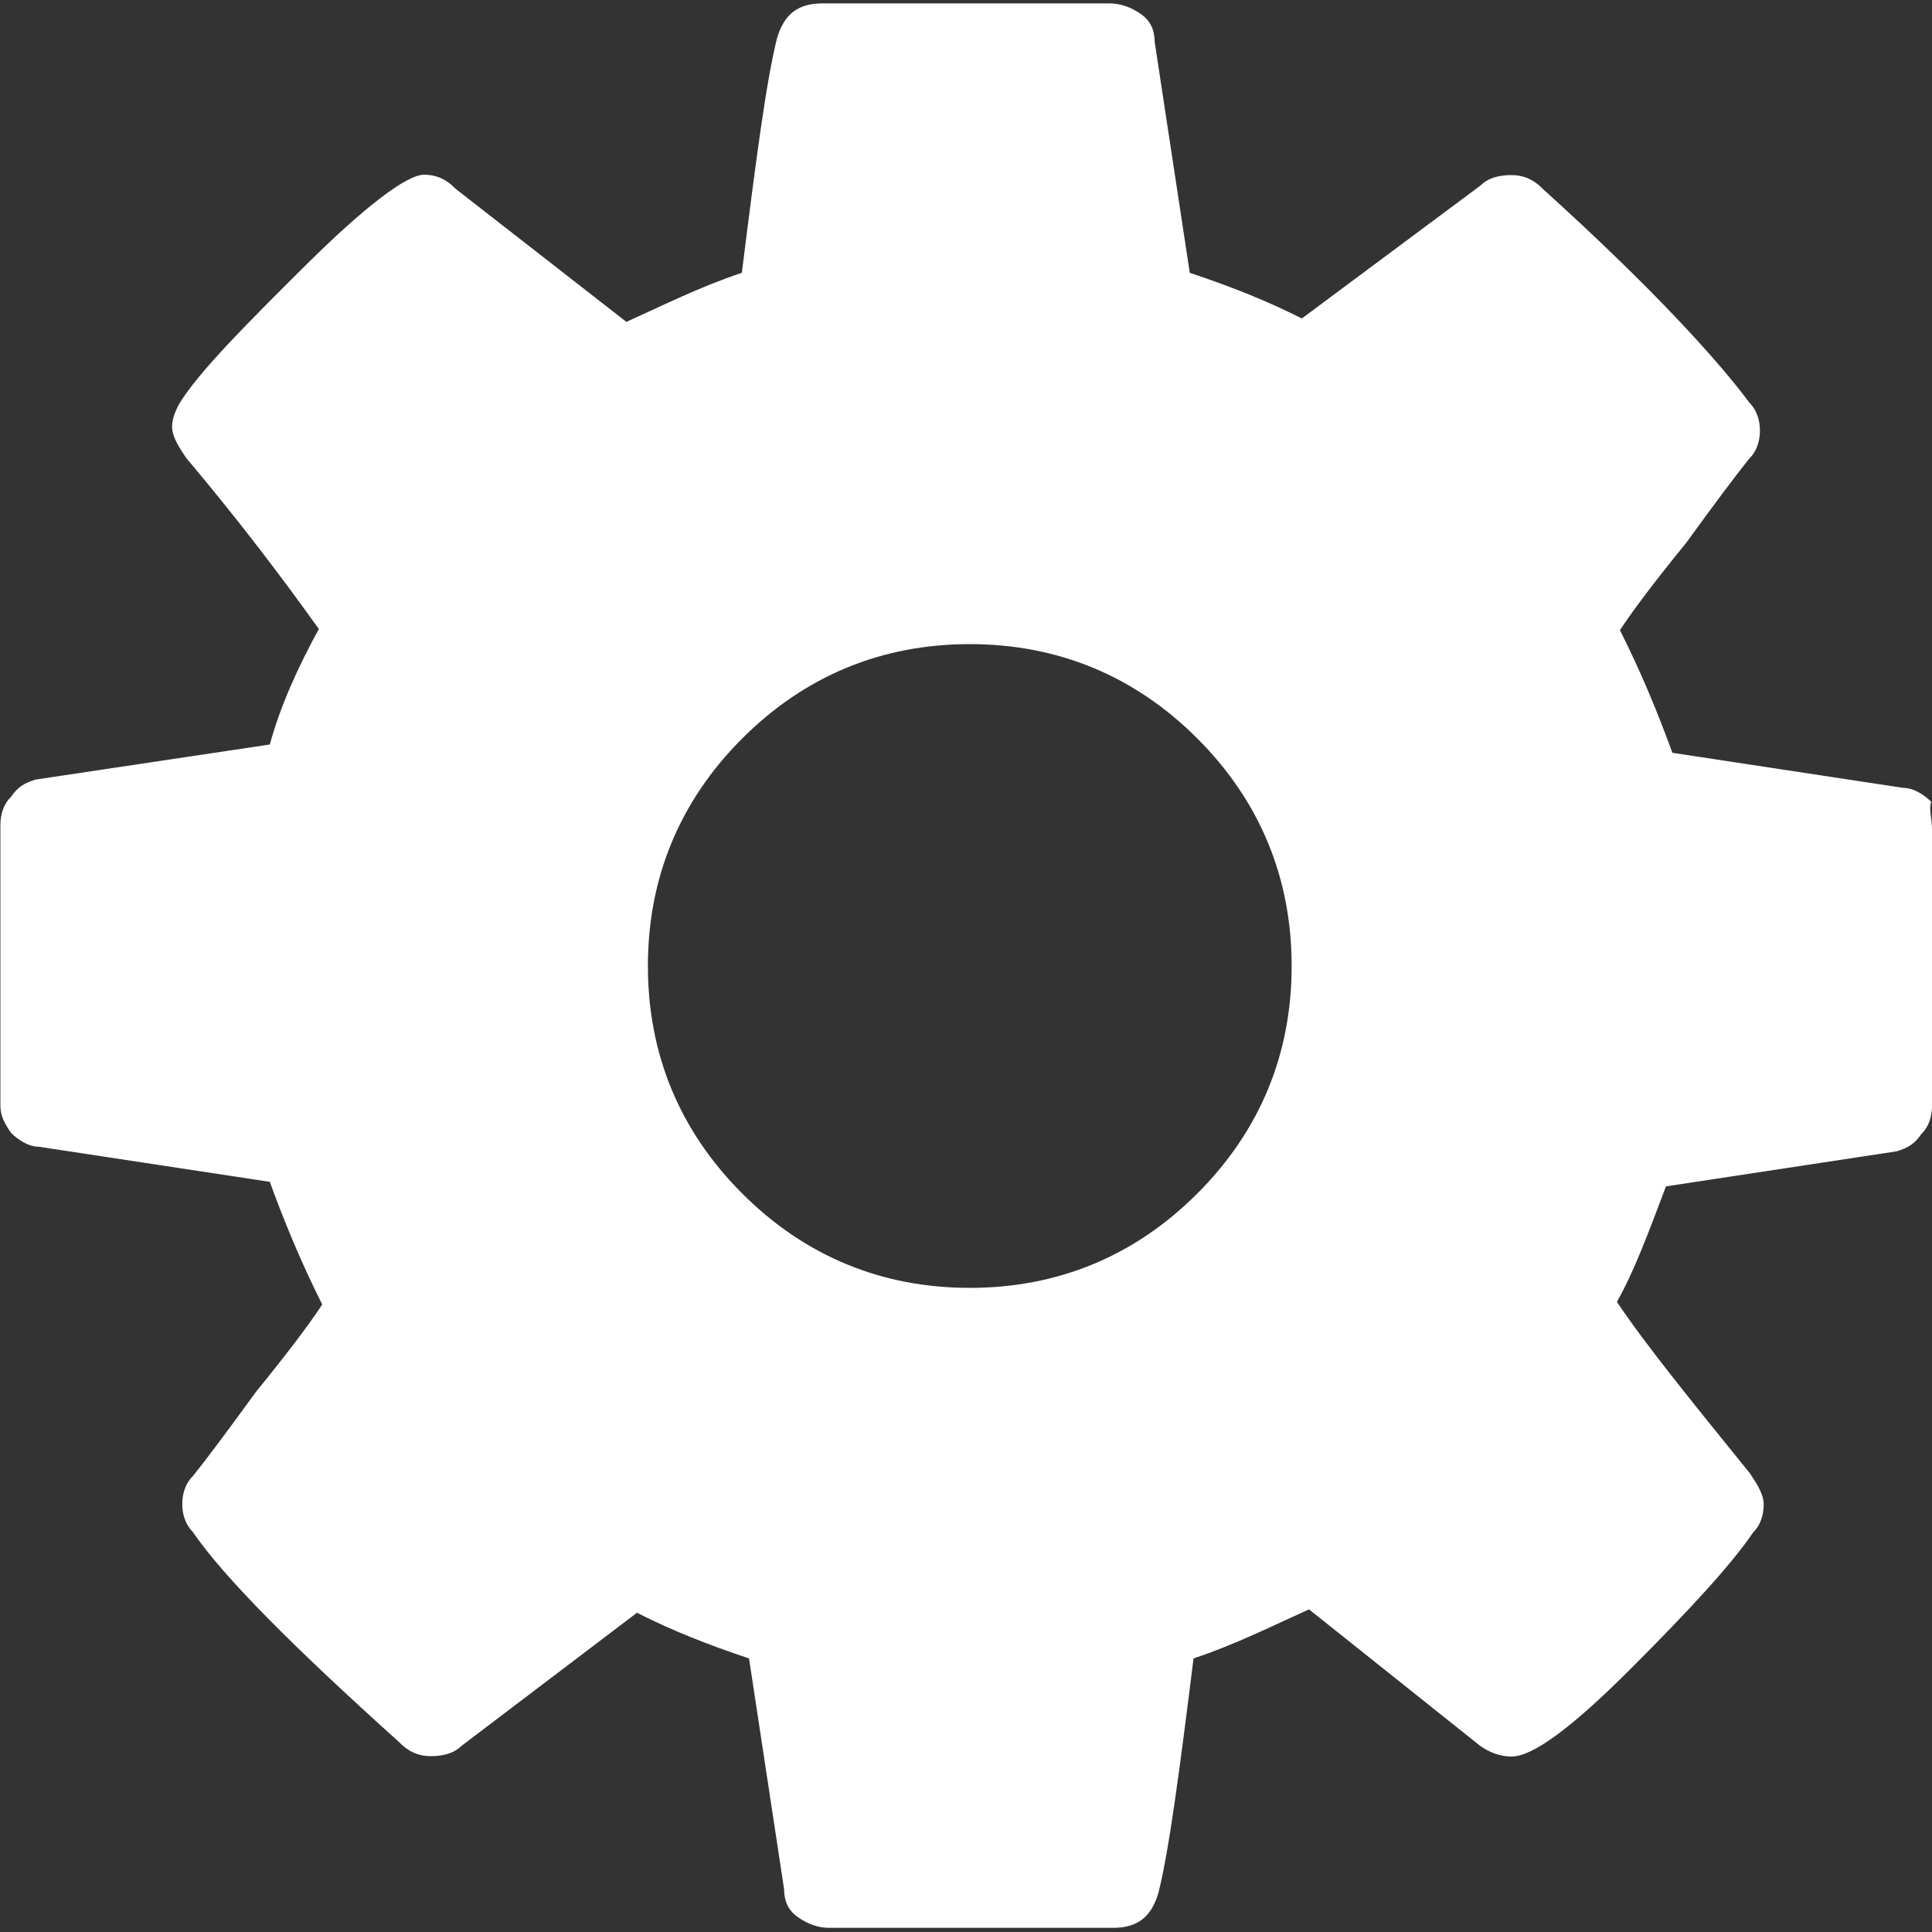 <?xml version="1.0" encoding="UTF-8"?>
<!-- Generator: Adobe Illustrator 24.1.1, SVG Export Plug-In . SVG Version: 6.00 Build 0)  -->
<svg version="1.1" id="Layer_1" xmlns="http://www.w3.org/2000/svg" xmlns:xlink="http://www.w3.org/1999/xlink" x="0px" y="0px" viewBox="0 0 512 512" style="enable-background:new 0 0 512 512;" xml:space="preserve">
<rect x="0" y="0" width="512" height="512" fill="#333333" stroke="none"/>
<style type="text/css">
	.st0{fill:#ffffff;}
</style>
<g id="XMLID_2_">
	<path id="XMLID_6_" class="st0" d="M342.3,256c0-23.2-8.3-43.6-25-60.3s-37.1-25-60.3-25s-43.6,8.3-60.3,25s-25,37.1-25,60.3   s8.3,43.6,25,60.3s37.1,25,60.3,25s43.6-8.3,60.3-25S342.3,279.2,342.3,256z M512,219.8v73.3c0,2.8-0.9,5.6-2.8,7.4   c-1.9,2.8-3.7,3.7-6.5,4.6l-61.2,9.3c-4.6,12.1-8.3,22.3-13,30.6c7.4,11.1,19.5,26,35.2,45.4c1.9,2.8,3.7,5.6,3.7,8.3   c0,2.8-0.9,5.6-2.8,7.4c-5.6,8.3-16.7,20.4-32.5,36.2c-15.8,15.8-26,23.2-31.5,23.2c-2.8,0-5.6-0.9-8.3-2.8l-45.4-36.2   c-10.2,4.6-19.5,9.3-30.6,13c-3.7,29.7-6.5,51-9.3,62.1c-1.9,6.5-5.6,9.3-12.1,9.3h-75.1c-2.8,0-5.6-0.9-8.3-2.8   c-2.8-1.9-3.7-4.6-3.7-7.4l-9.3-61.2c-11.1-3.7-20.4-7.4-29.7-12.1l-46.4,35.2c-1.9,1.9-4.6,2.8-8.3,2.8c-2.8,0-5.6-0.9-8.3-3.7   c-27.8-25-46.4-43.6-54.7-55.7c-1.9-1.9-2.8-4.6-2.8-7.4s0.9-5.6,2.8-7.4c3.7-4.6,9.3-12.1,16.7-22.3c8.3-10.2,13.9-17.6,17.6-23.2   c-5.6-11.1-10.2-22.3-13.9-32.5l-61.2-9.3c-2.8,0-5.6-1.9-7.4-3.7c-1.9-2.8-2.8-4.6-2.8-7.4v-74.2c0-2.8,0.9-5.6,2.8-7.4   c1.9-2.8,3.7-3.7,6.5-4.6l62.1-9.3c2.8-10.2,7.4-20.4,13-30.6c-9.3-13-20.4-27.8-35.2-45.4c-1.9-2.8-3.7-5.6-3.7-8.3   c0-1.9,0.9-4.6,2.8-7.4c5.6-8.3,16.7-19.5,32.5-35.2s26.9-24.1,31.5-24.1c2.8,0,5.6,0.9,8.3,3.7L166,85.3   c10.2-4.6,19.5-9.3,30.6-13c3.7-29.7,6.5-51,9.3-62.1c1.9-6.5,5.6-9.3,12.1-9.3H294c2.8,0,5.6,0.9,8.3,2.8c2.8,1.9,3.7,4.6,3.7,7.4   l9.3,61.2c11.1,3.7,20.4,7.4,29.7,12.1l47.3-35.2c1.9-1.9,4.6-2.8,8.3-2.8c2.8,0,5.6,0.9,8.3,3.7c28.8,26,46.4,45.4,54.7,56.6   c1.9,1.9,2.8,4.6,2.8,7.4s-0.9,5.6-2.8,7.4c-3.7,4.6-9.3,12.1-16.7,22.3c-8.3,10.2-13.9,17.6-17.6,23.2   c5.6,11.1,10.2,22.3,13.9,32.5l61.2,9.3c2.8,0,5.6,1.9,7.4,3.7C511.1,214.3,512,217,512,219.8z"/>
</g>
</svg>
